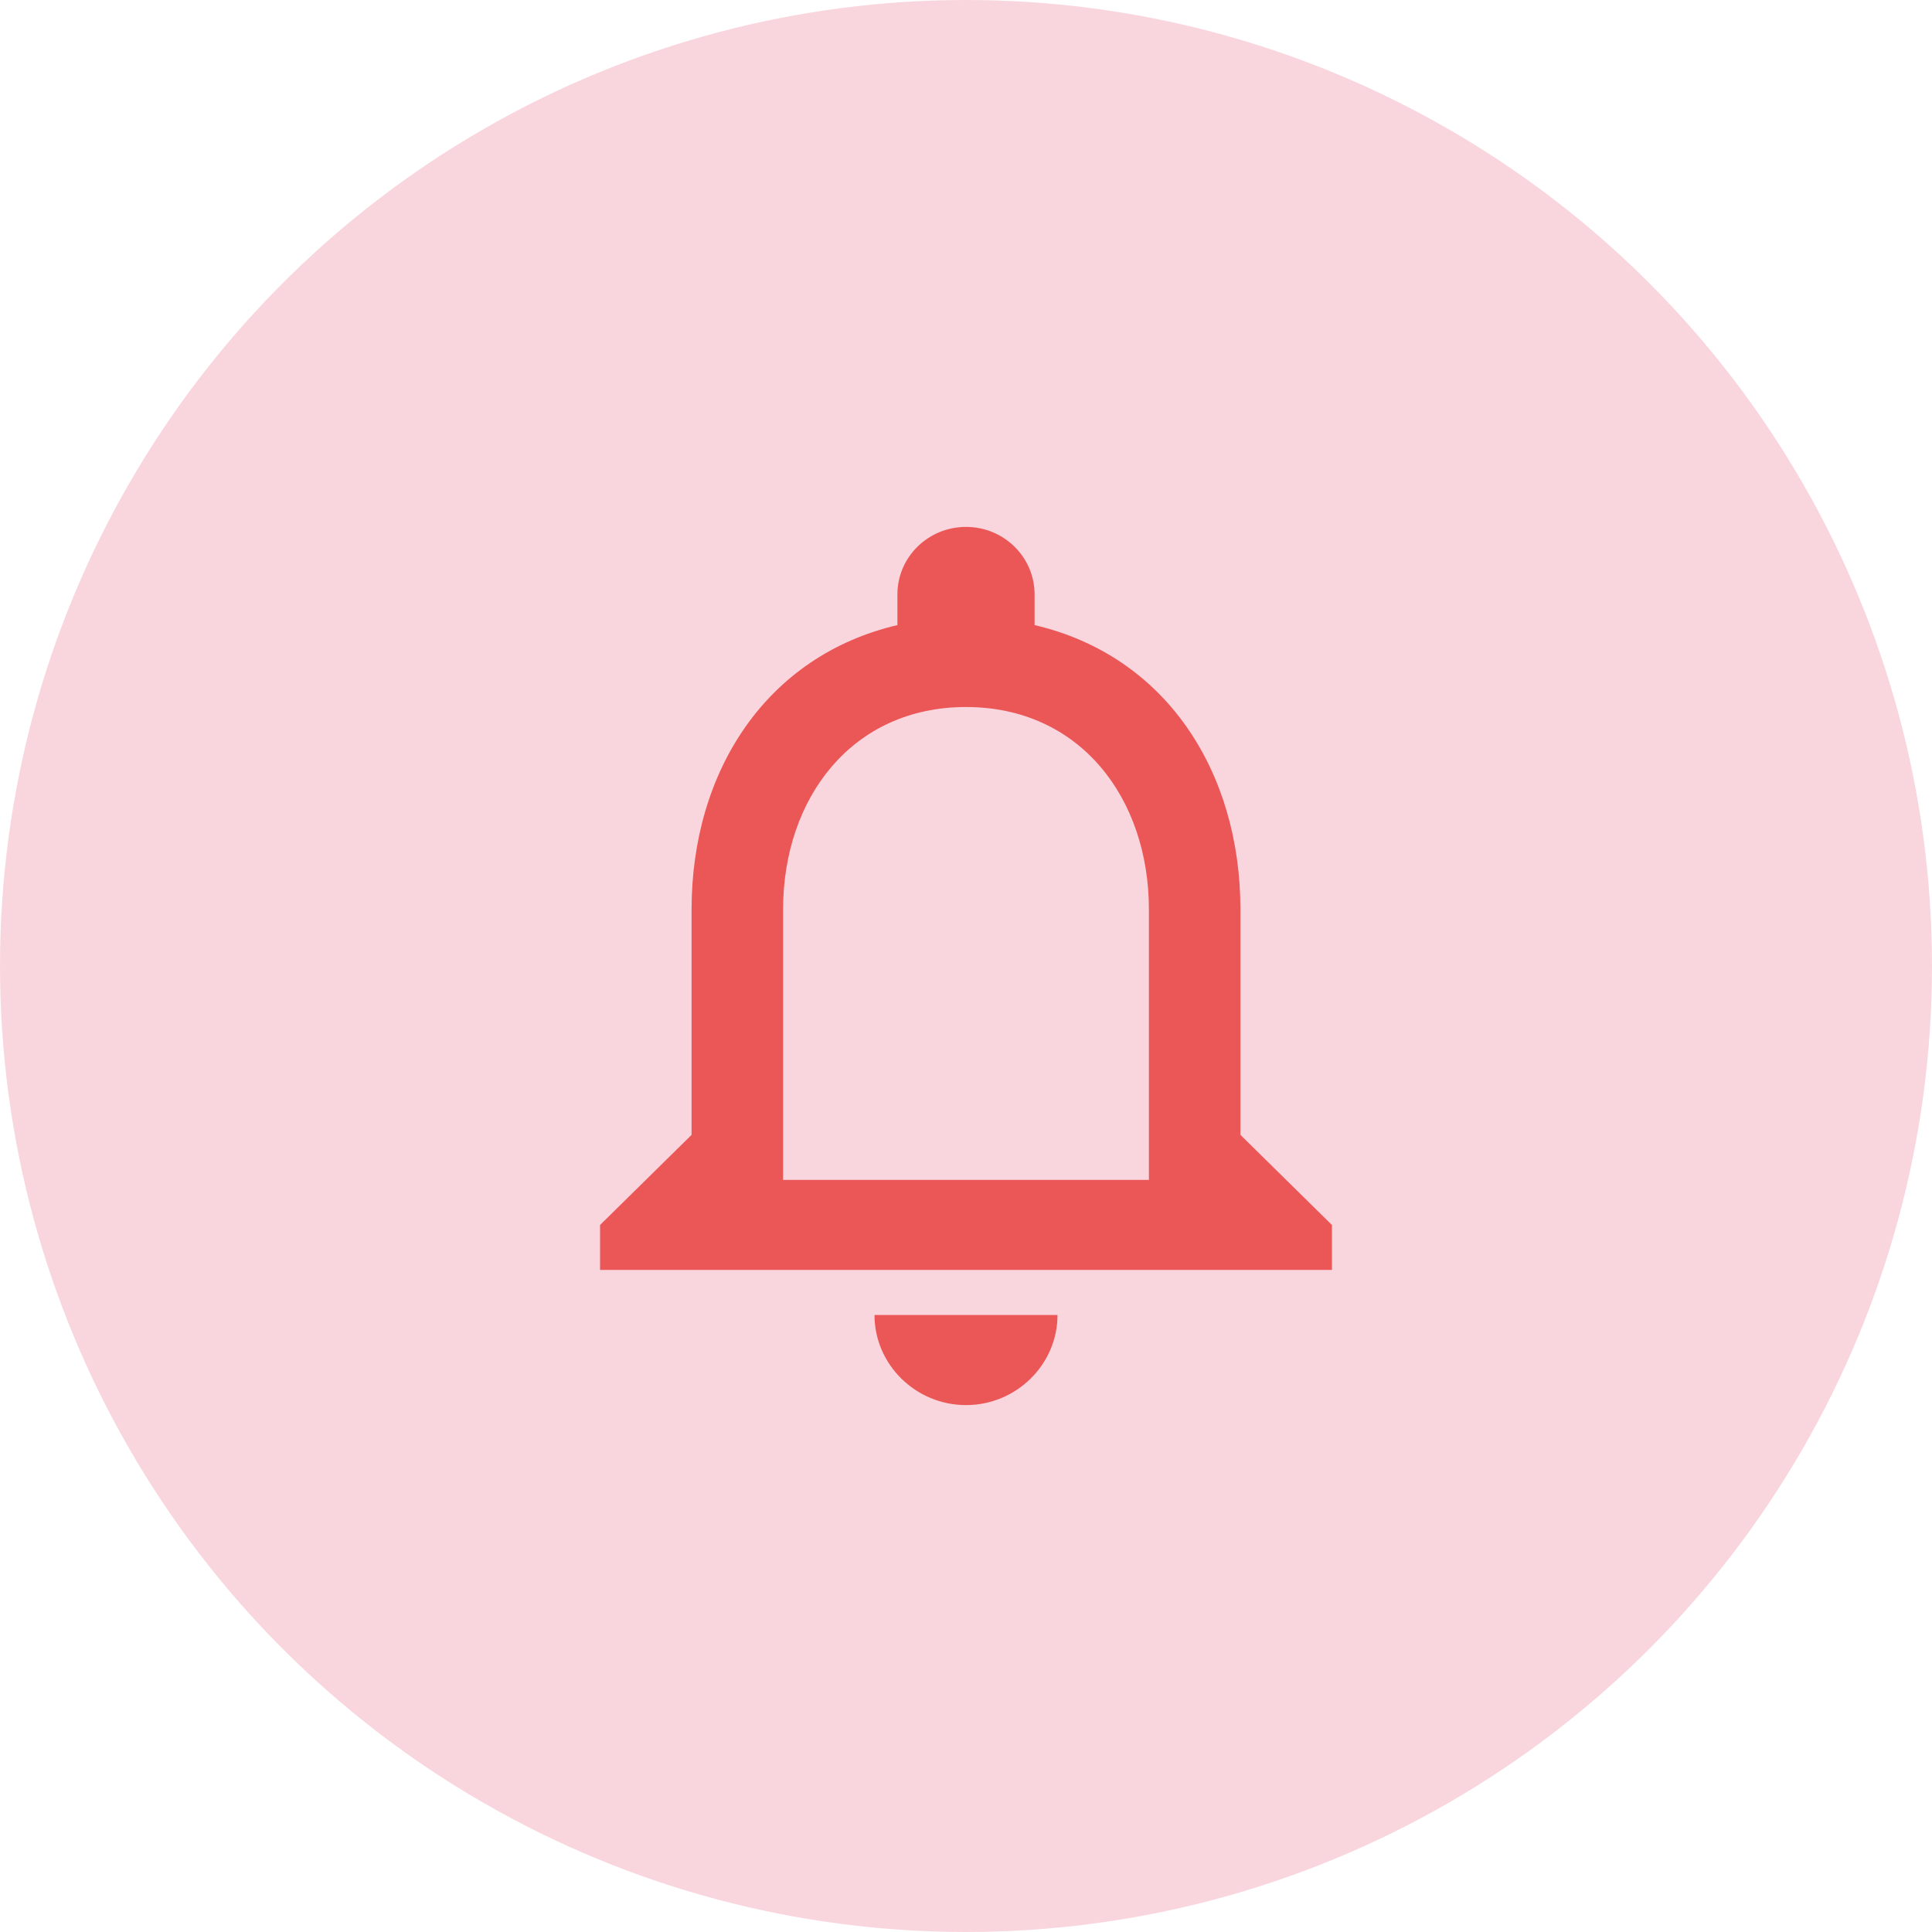 <svg fill="none" height="22" viewBox="0 0 22 22" width="22" xmlns="http://www.w3.org/2000/svg">
  <circle cx="11" cy="11" fill="#E43458" opacity="0.2" r="11" />
  <path clip-rule="evenodd" d="M14.125 12.923V10.359C14.125 8.785 13.276 7.467 11.781 7.118V6.769C11.781 6.344 11.432 6 11 6C10.568 6 10.219 6.344 10.219 6.769V7.118C8.729 7.467 7.875 8.779 7.875 10.359V12.923L6.833 13.949V14.461H15.167V13.949L14.125 12.923ZM11 16C11.573 16 12.042 15.538 12.042 14.974H9.958C9.958 15.538 10.427 16 11 16ZM8.917 13.436H13.083V10.359C13.083 9.087 12.297 8.051 11 8.051C9.703 8.051 8.917 9.087 8.917 10.359V13.436Z"
        fill="#EB5757"
        fill-rule="evenodd" />
</svg>
